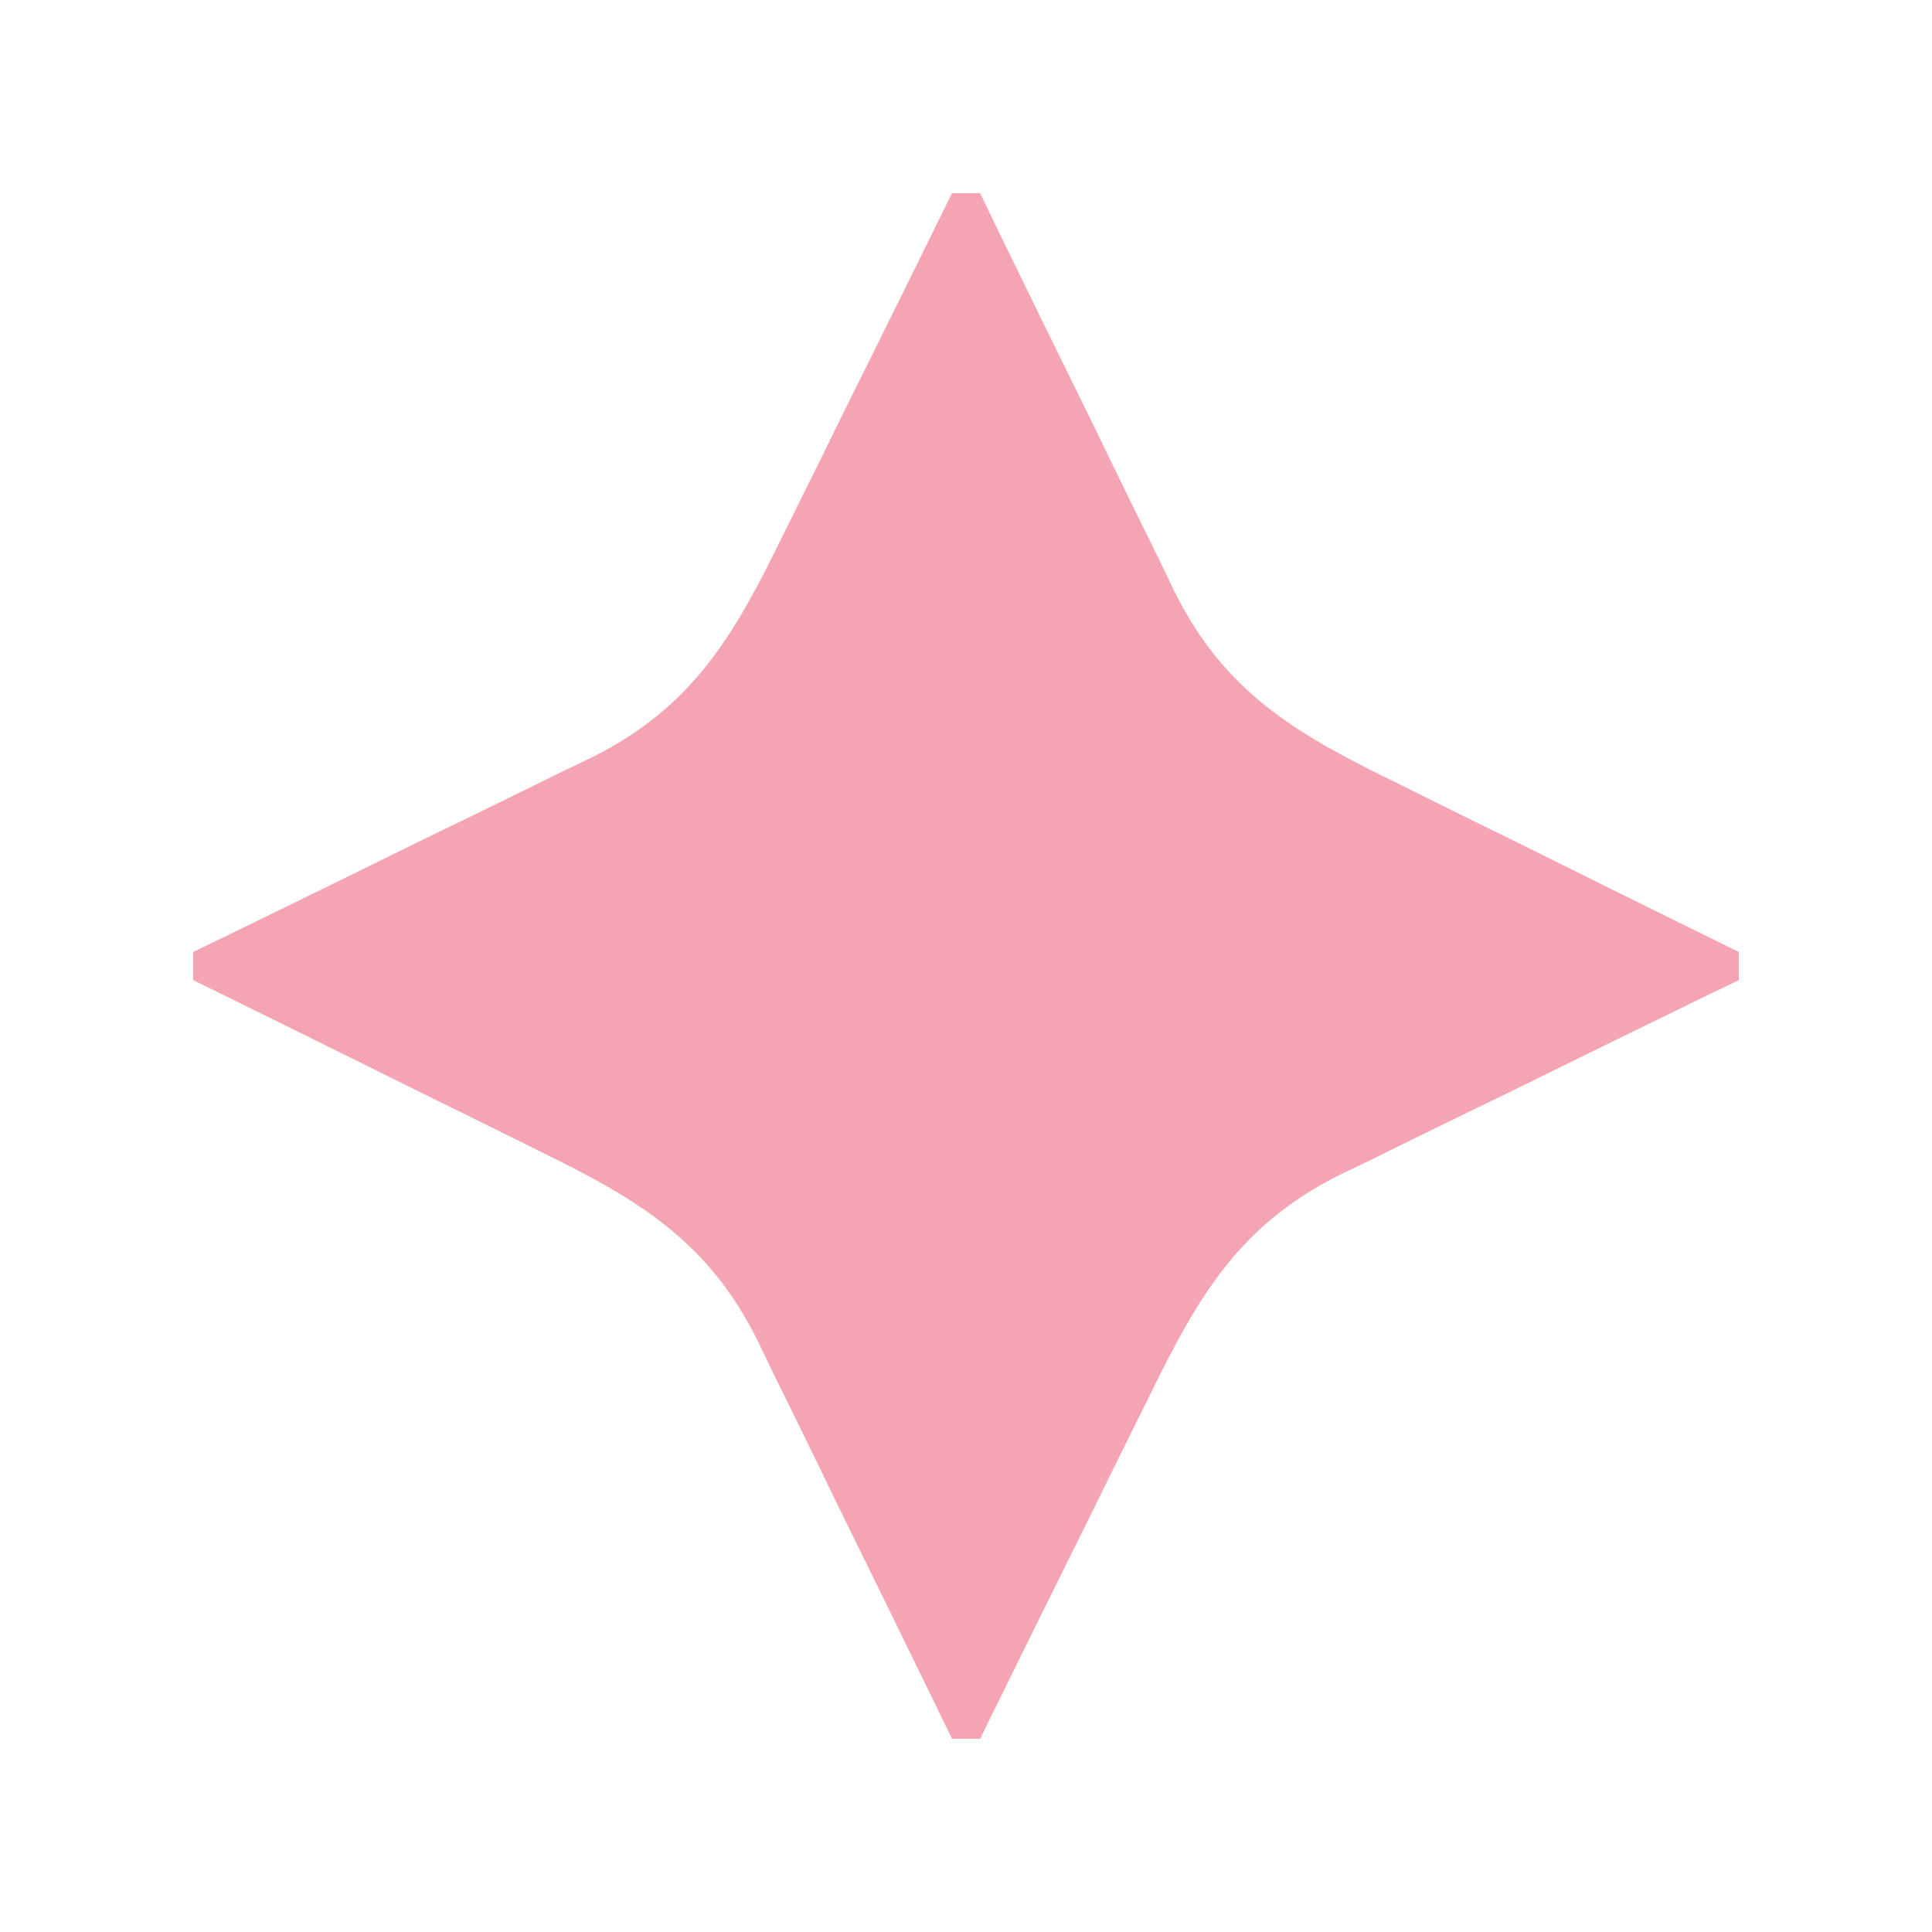 <svg width="20" height="20" viewBox="0 0 20 20" fill="none" xmlns="http://www.w3.org/2000/svg">
<g id="Frame 24517521">
<path id="Vector" d="M9.855 2C9.951 2 10.046 2 10.146 2C10.217 2.147 10.288 2.294 10.361 2.445C10.626 2.991 10.894 3.536 11.162 4.081C11.278 4.317 11.393 4.552 11.507 4.789C11.672 5.129 11.839 5.468 12.006 5.807C12.082 5.965 12.082 5.965 12.159 6.126C12.678 7.164 13.406 7.591 14.435 8.093C14.537 8.144 14.639 8.195 14.745 8.247C15.069 8.408 15.393 8.568 15.718 8.727C15.939 8.837 16.16 8.946 16.381 9.056C16.92 9.323 17.46 9.589 18 9.855C18 9.951 18 10.046 18 10.146C17.78 10.252 17.78 10.252 17.555 10.361C17.009 10.626 16.464 10.894 15.919 11.162C15.684 11.278 15.448 11.393 15.211 11.507C14.871 11.672 14.532 11.839 14.193 12.006C14.088 12.057 13.983 12.107 13.874 12.159C12.836 12.678 12.409 13.406 11.907 14.435C11.856 14.537 11.805 14.639 11.753 14.745C11.592 15.069 11.432 15.393 11.273 15.718C11.163 15.939 11.054 16.16 10.944 16.381C10.677 16.92 10.411 17.46 10.146 18C10.05 18 9.953 18 9.855 18C9.748 17.78 9.748 17.78 9.639 17.555C9.374 17.009 9.106 16.464 8.838 15.919C8.722 15.684 8.607 15.448 8.493 15.211C8.328 14.871 8.161 14.532 7.994 14.193C7.918 14.035 7.918 14.035 7.841 13.874C7.323 12.836 6.594 12.409 5.565 11.907C5.463 11.856 5.361 11.805 5.255 11.753C4.931 11.592 4.607 11.432 4.282 11.273C4.061 11.163 3.84 11.054 3.619 10.944C3.08 10.677 2.54 10.411 2 10.146C2 10.05 2 9.953 2 9.855C2.147 9.783 2.294 9.712 2.445 9.639C2.991 9.374 3.536 9.106 4.081 8.838C4.317 8.722 4.552 8.607 4.789 8.493C5.129 8.328 5.468 8.161 5.807 7.994C5.912 7.943 6.017 7.893 6.126 7.841C7.164 7.323 7.591 6.594 8.093 5.565C8.144 5.463 8.195 5.361 8.247 5.255C8.408 4.931 8.568 4.607 8.727 4.282C8.837 4.061 8.946 3.84 9.056 3.619C9.323 3.08 9.589 2.54 9.855 2Z" fill="#F4A4B3"/>
</g>
</svg>
